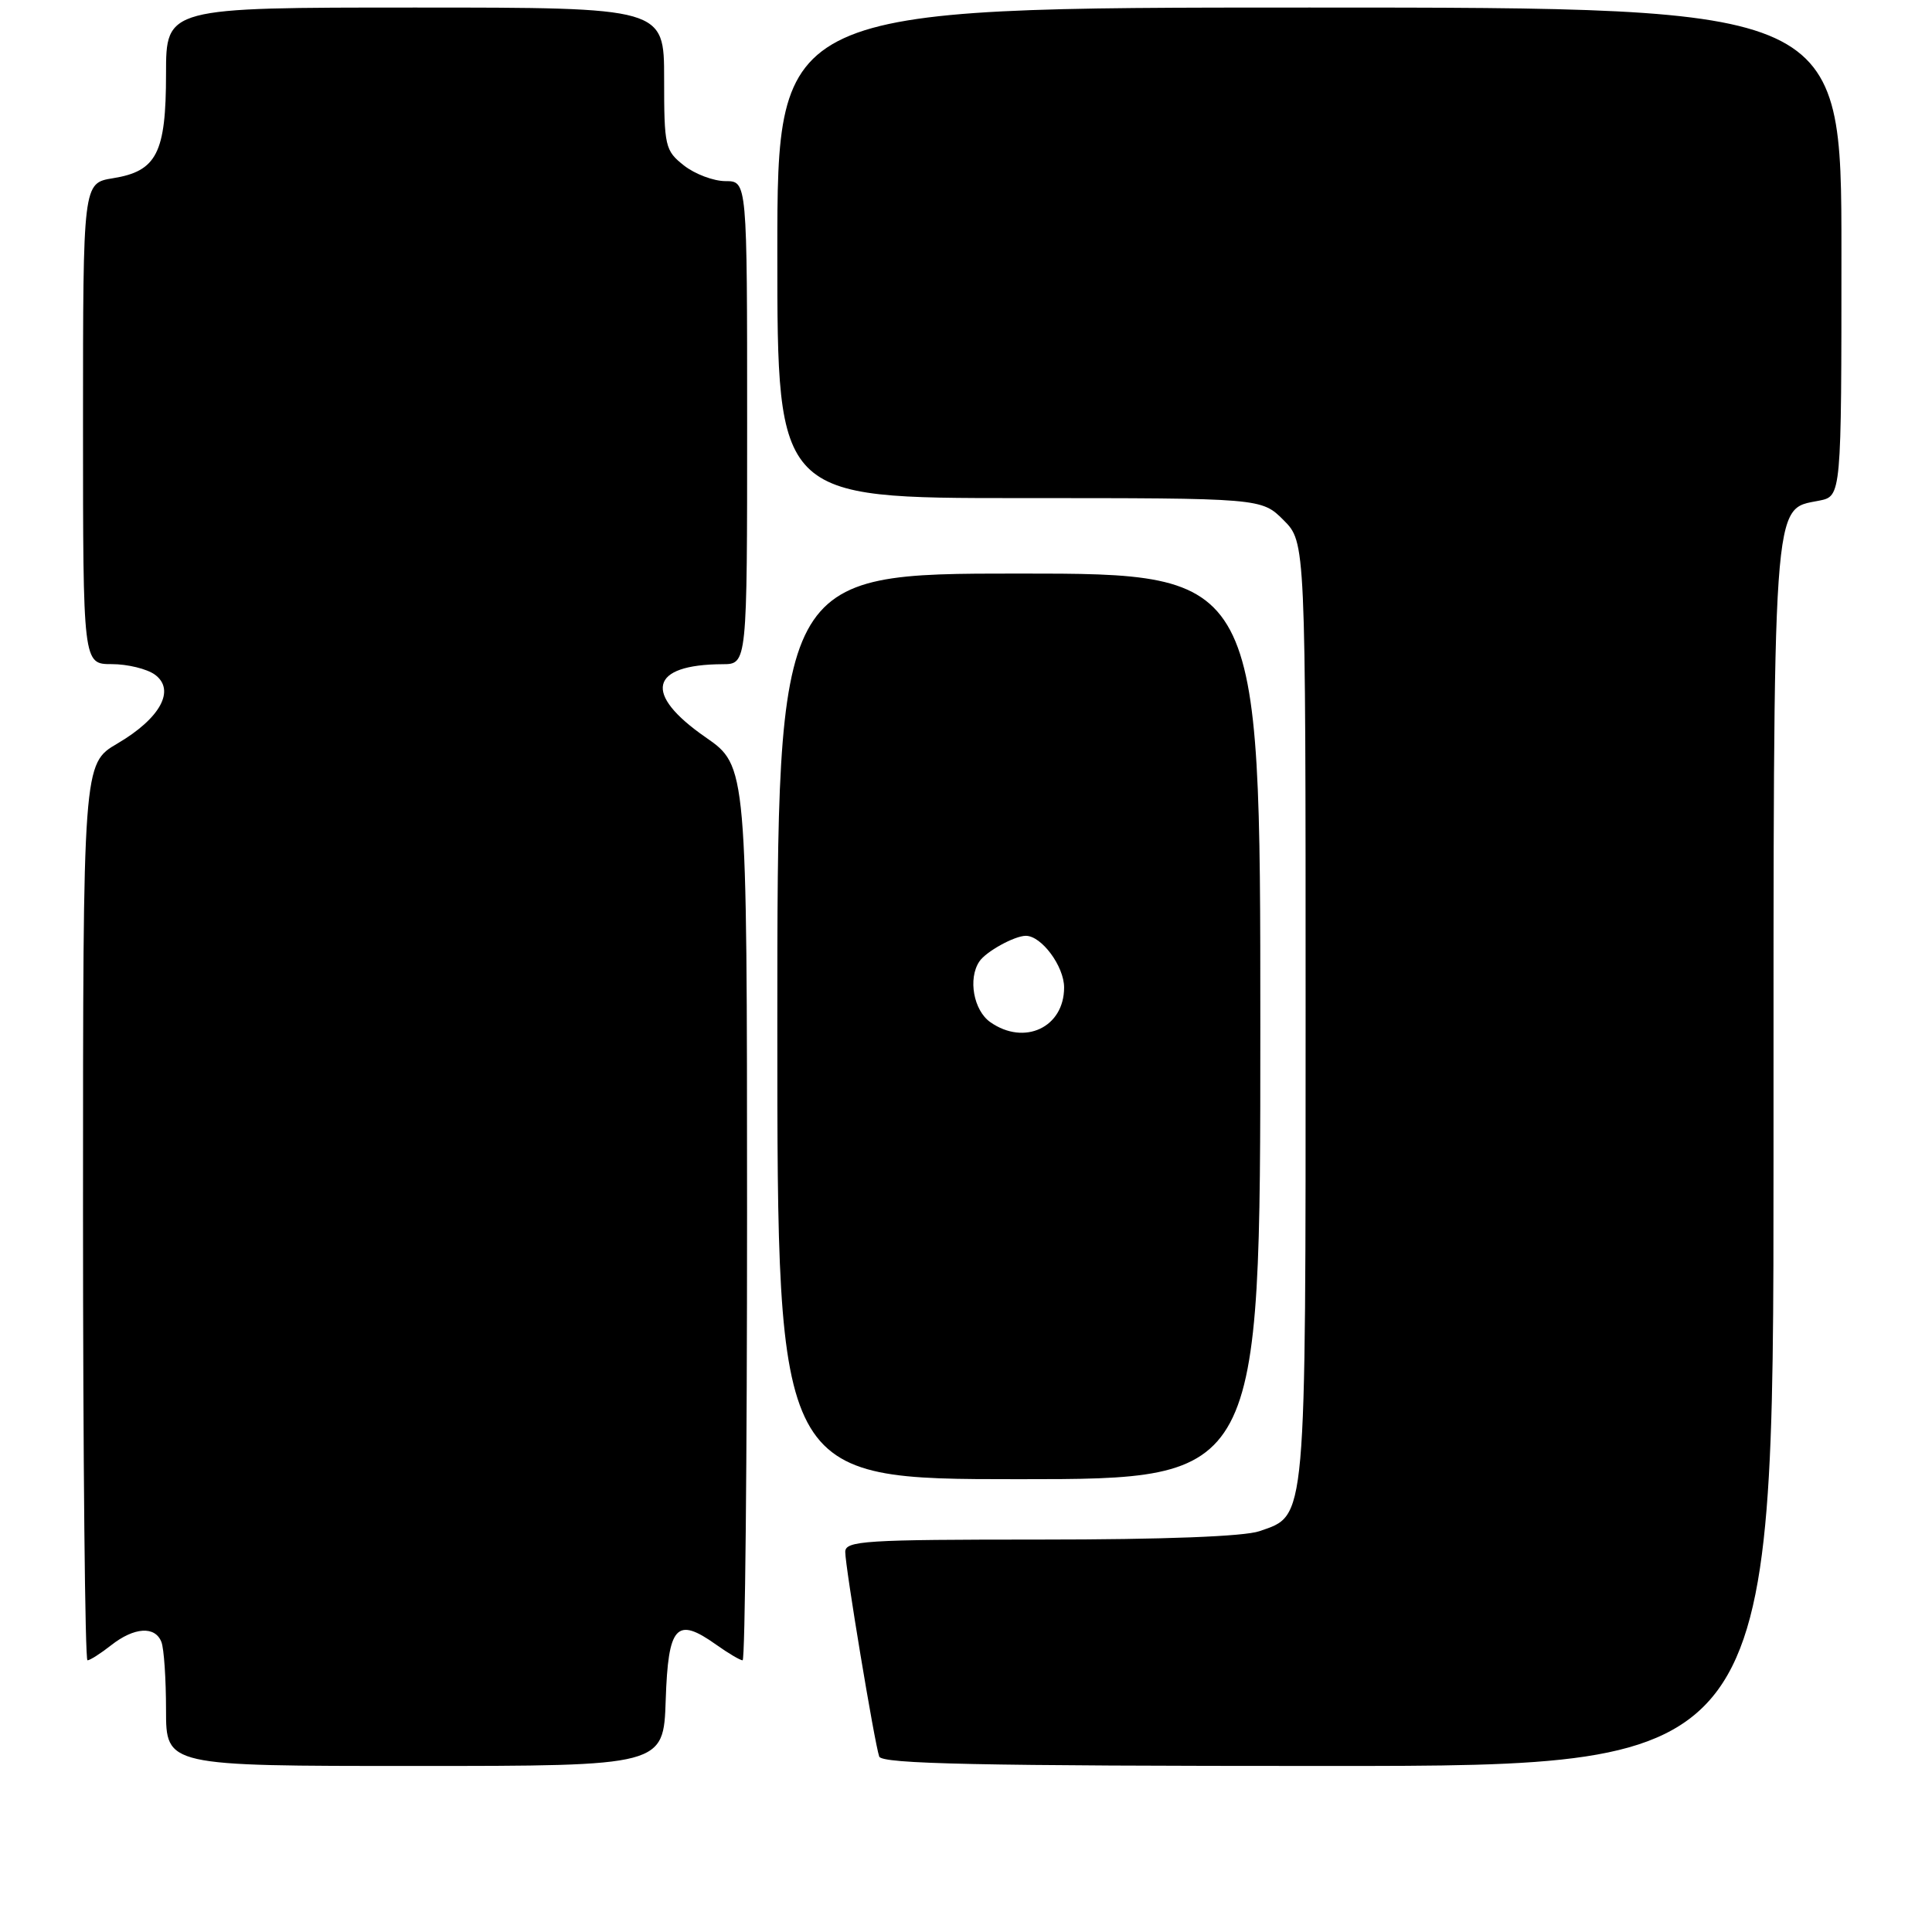 <?xml version="1.0" encoding="UTF-8" standalone="no"?>
<!DOCTYPE svg PUBLIC "-//W3C//DTD SVG 1.1//EN" "http://www.w3.org/Graphics/SVG/1.1/DTD/svg11.dtd" >
<svg xmlns="http://www.w3.org/2000/svg" xmlns:xlink="http://www.w3.org/1999/xlink" version="1.1" viewBox="0 0 256 256">
 <g >
 <path fill="currentColor"
d=" M 88.21 225.26 C 88.54 215.37 89.63 214.18 94.90 217.93 C 96.50 219.07 98.08 220.00 98.40 220.00 C 98.73 220.00 98.99 193.34 98.99 160.75 C 98.98 101.50 98.98 101.50 93.49 97.69 C 85.17 91.92 86.07 88.05 95.75 88.01 C 99.00 88.00 99.00 88.00 99.00 56.00 C 99.00 24.00 99.00 24.00 96.13 24.00 C 94.56 24.00 92.08 23.07 90.63 21.93 C 88.12 19.95 88.00 19.42 88.00 10.43 C 88.00 1.00 88.00 1.00 55.00 1.00 C 22.00 1.00 22.00 1.00 22.00 9.78 C 22.00 20.29 20.77 22.69 14.95 23.62 C 11.00 24.26 11.00 24.26 11.00 56.13 C 11.00 88.00 11.00 88.00 14.81 88.00 C 16.90 88.00 19.47 88.63 20.52 89.39 C 23.30 91.42 21.25 95.18 15.56 98.52 C 11.00 101.19 11.00 101.19 11.00 160.60 C 11.00 193.27 11.27 220.00 11.59 220.00 C 11.92 220.00 13.33 219.10 14.73 218.00 C 17.78 215.60 20.56 215.42 21.39 217.58 C 21.73 218.45 22.00 222.50 22.00 226.58 C 22.00 234.00 22.00 234.00 54.96 234.00 C 87.92 234.00 87.92 234.00 88.21 225.26 Z  M 235.00 153.45 C 235.00 64.60 234.79 67.59 241.04 66.34 C 244.00 65.75 244.00 65.75 244.00 33.38 C 244.00 1.00 244.00 1.00 173.50 1.00 C 103.00 1.00 103.00 1.00 103.00 33.50 C 103.00 66.00 103.00 66.00 135.08 66.00 C 167.15 66.00 167.15 66.00 170.08 68.92 C 173.00 71.85 173.00 71.85 173.00 133.97 C 173.00 202.40 173.15 200.71 166.88 202.89 C 164.87 203.59 154.19 204.00 137.85 204.00 C 114.57 204.00 112.00 204.16 112.00 205.64 C 112.00 207.62 115.88 230.98 116.50 232.75 C 116.84 233.73 129.64 234.00 175.97 234.00 C 235.00 234.00 235.00 234.00 235.00 153.45 Z  M 167.00 136.00 C 167.00 76.00 167.00 76.00 135.00 76.00 C 103.00 76.00 103.00 76.00 103.00 136.00 C 103.00 196.00 103.00 196.00 135.00 196.00 C 167.00 196.00 167.00 196.00 167.00 136.00 Z  M 131.22 135.44 C 129.01 133.89 128.24 129.68 129.77 127.40 C 130.64 126.09 134.43 124.00 135.93 124.00 C 138.01 124.00 141.00 128.04 141.00 130.85 C 141.00 136.14 135.74 138.61 131.22 135.44 Z "/>
</g>
</svg>